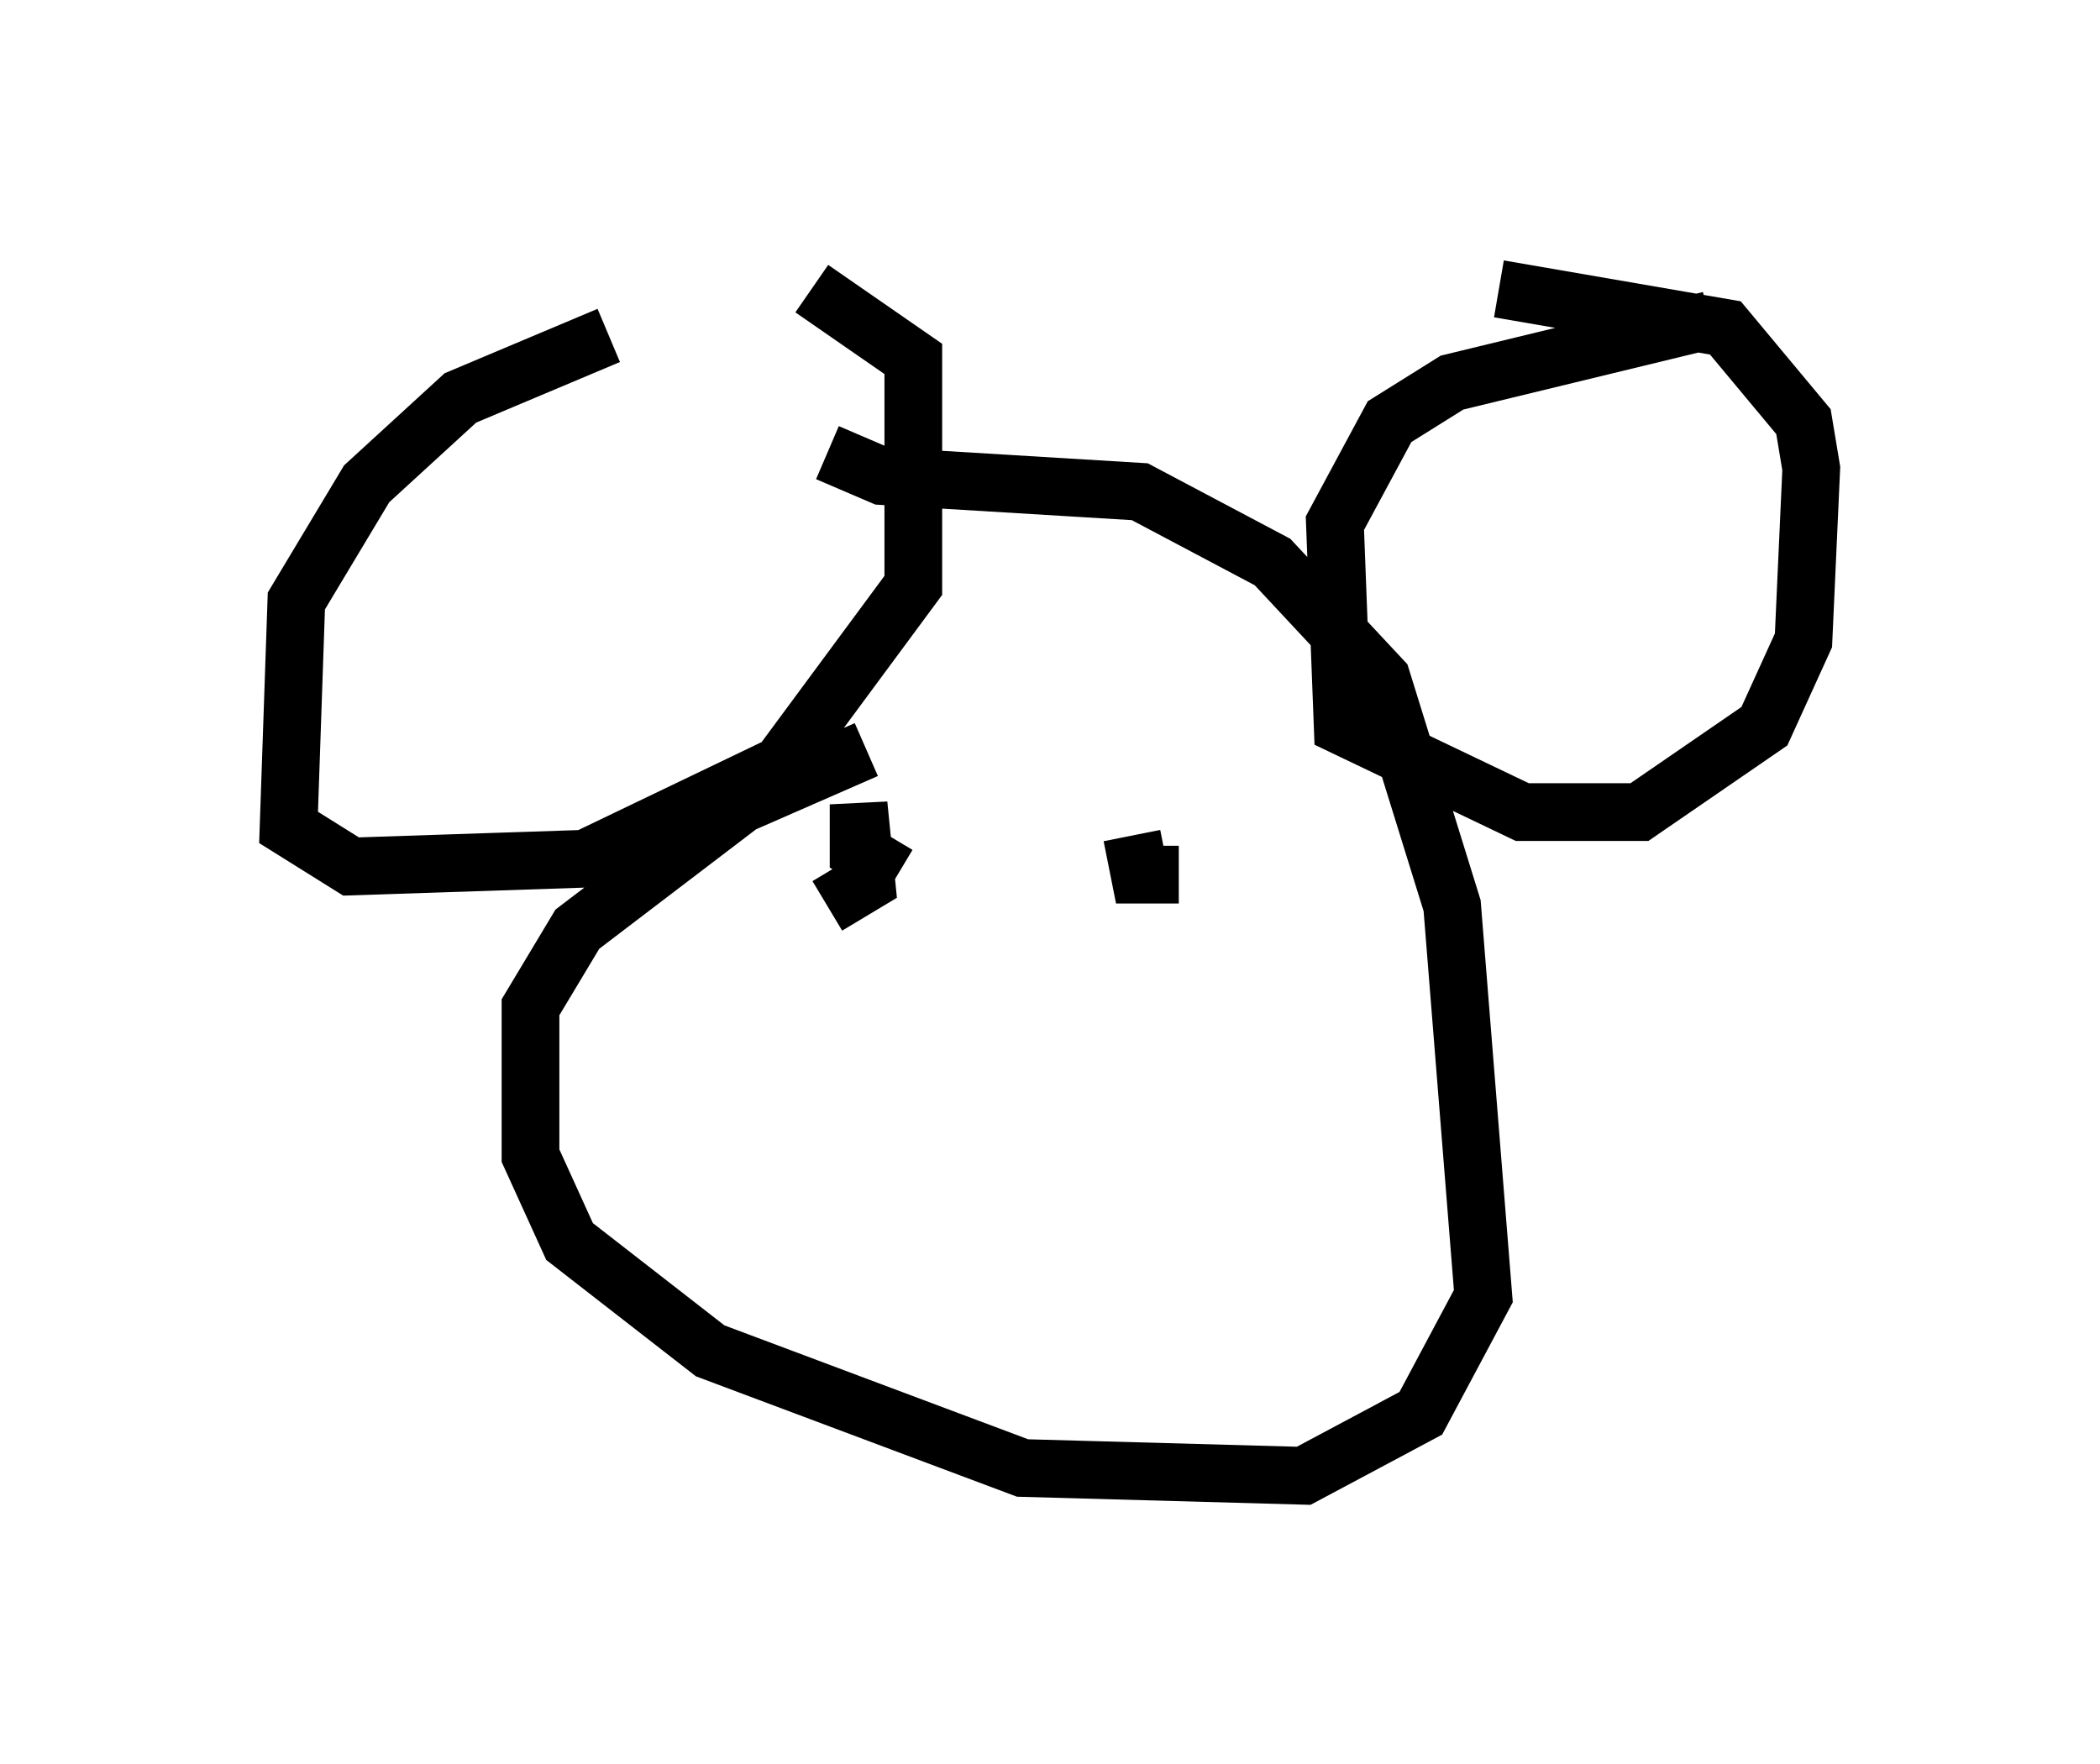 <?xml version="1.0" encoding="utf-8" ?>
<svg baseProfile="full" height="30.568" version="1.1" width="36.387" xmlns="http://www.w3.org/2000/svg" xmlns:ev="http://www.w3.org/2001/xml-events" xmlns:xlink="http://www.w3.org/1999/xlink"><defs /><rect fill="white" height="30.568" width="36.387" x="0" y="0" /><path d="M12.848, 5.406 m-2.3, 0.406 l-2.571, 1.083 -1.624, 1.488 l-1.218, 2.03 -0.135, 3.924 l1.083, 0.677 4.059, -0.135 l3.383, -1.624 2.3, -3.112 l0.0, -3.924 -1.759, -1.218 m0.271, 2.842 l0.947, 0.406 4.465, 0.271 l2.3, 1.218 1.894, 2.03 l1.218, 3.924 0.541, 6.766 l-1.083, 2.03 -2.03, 1.083 l-4.871, -0.135 -5.413, -2.03 l-2.436, -1.894 -0.677, -1.488 l0.0, -2.571 0.812, -1.353 l2.842, -2.165 2.165, -0.947 m14.614, -7.442 l-4.465, 1.083 -1.083, 0.677 l-0.947, 1.759 0.135, 3.518 l3.112, 1.488 2.03, 0.0 l2.165, -1.488 0.677, -1.488 l0.135, -2.977 -0.135, -0.812 l-1.353, -1.624 -3.924, -0.677 m-11.231, 10.149 l0.0, 0.0 m4.736, 0.677 l0.0, 0.0 m-5.142, -0.135 l0.677, -0.406 -0.135, -1.353 l0.0, 0.812 0.677, 0.406 m4.059, -0.677 l0.135, 0.677 0.677, 0.0 " fill="none" stroke="black" stroke-width="1" /></svg>